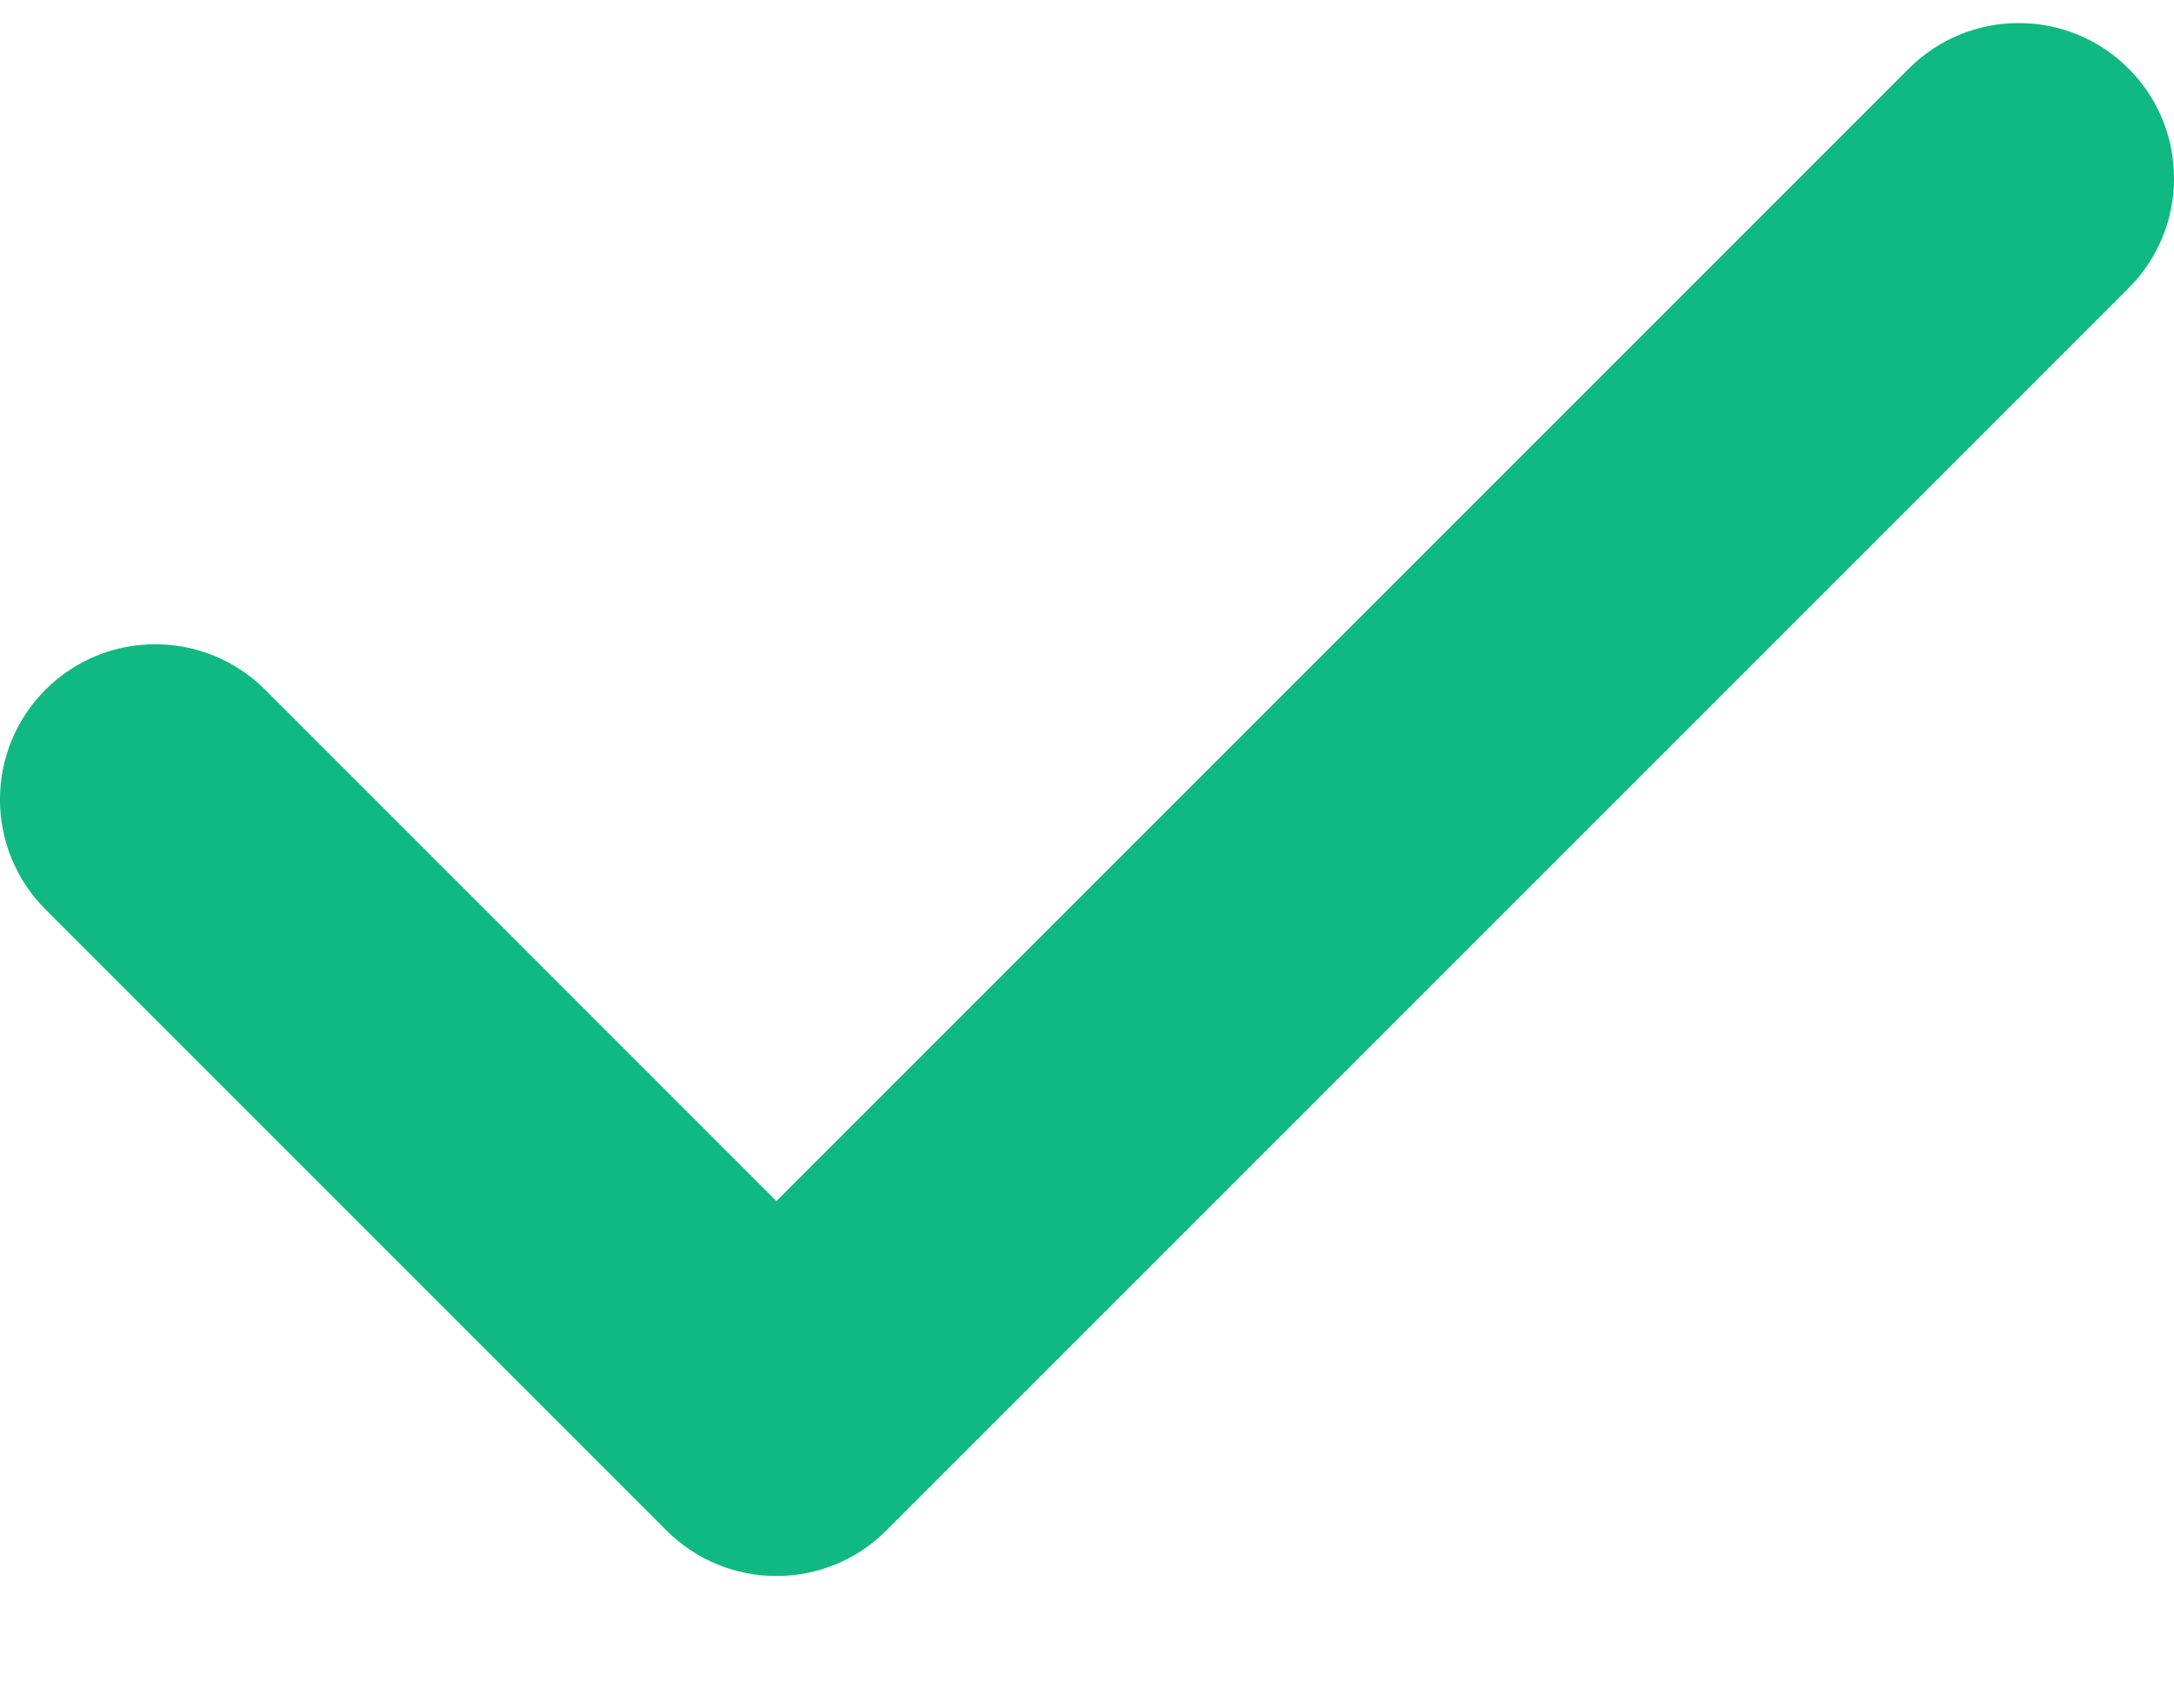 <svg width="14" height="11" viewBox="0 0 14 11" fill="none" xmlns="http://www.w3.org/2000/svg">
<path fill-rule="evenodd" clip-rule="evenodd" d="M13.707 0.441C14.098 0.832 14.098 1.465 13.707 1.856L5.707 9.856C5.317 10.246 4.683 10.246 4.293 9.856L0.293 5.856C-0.098 5.465 -0.098 4.832 0.293 4.441C0.683 4.051 1.317 4.051 1.707 4.441L5 7.734L12.293 0.441C12.683 0.051 13.317 0.051 13.707 0.441Z" fill="#10B981"/>
</svg>
